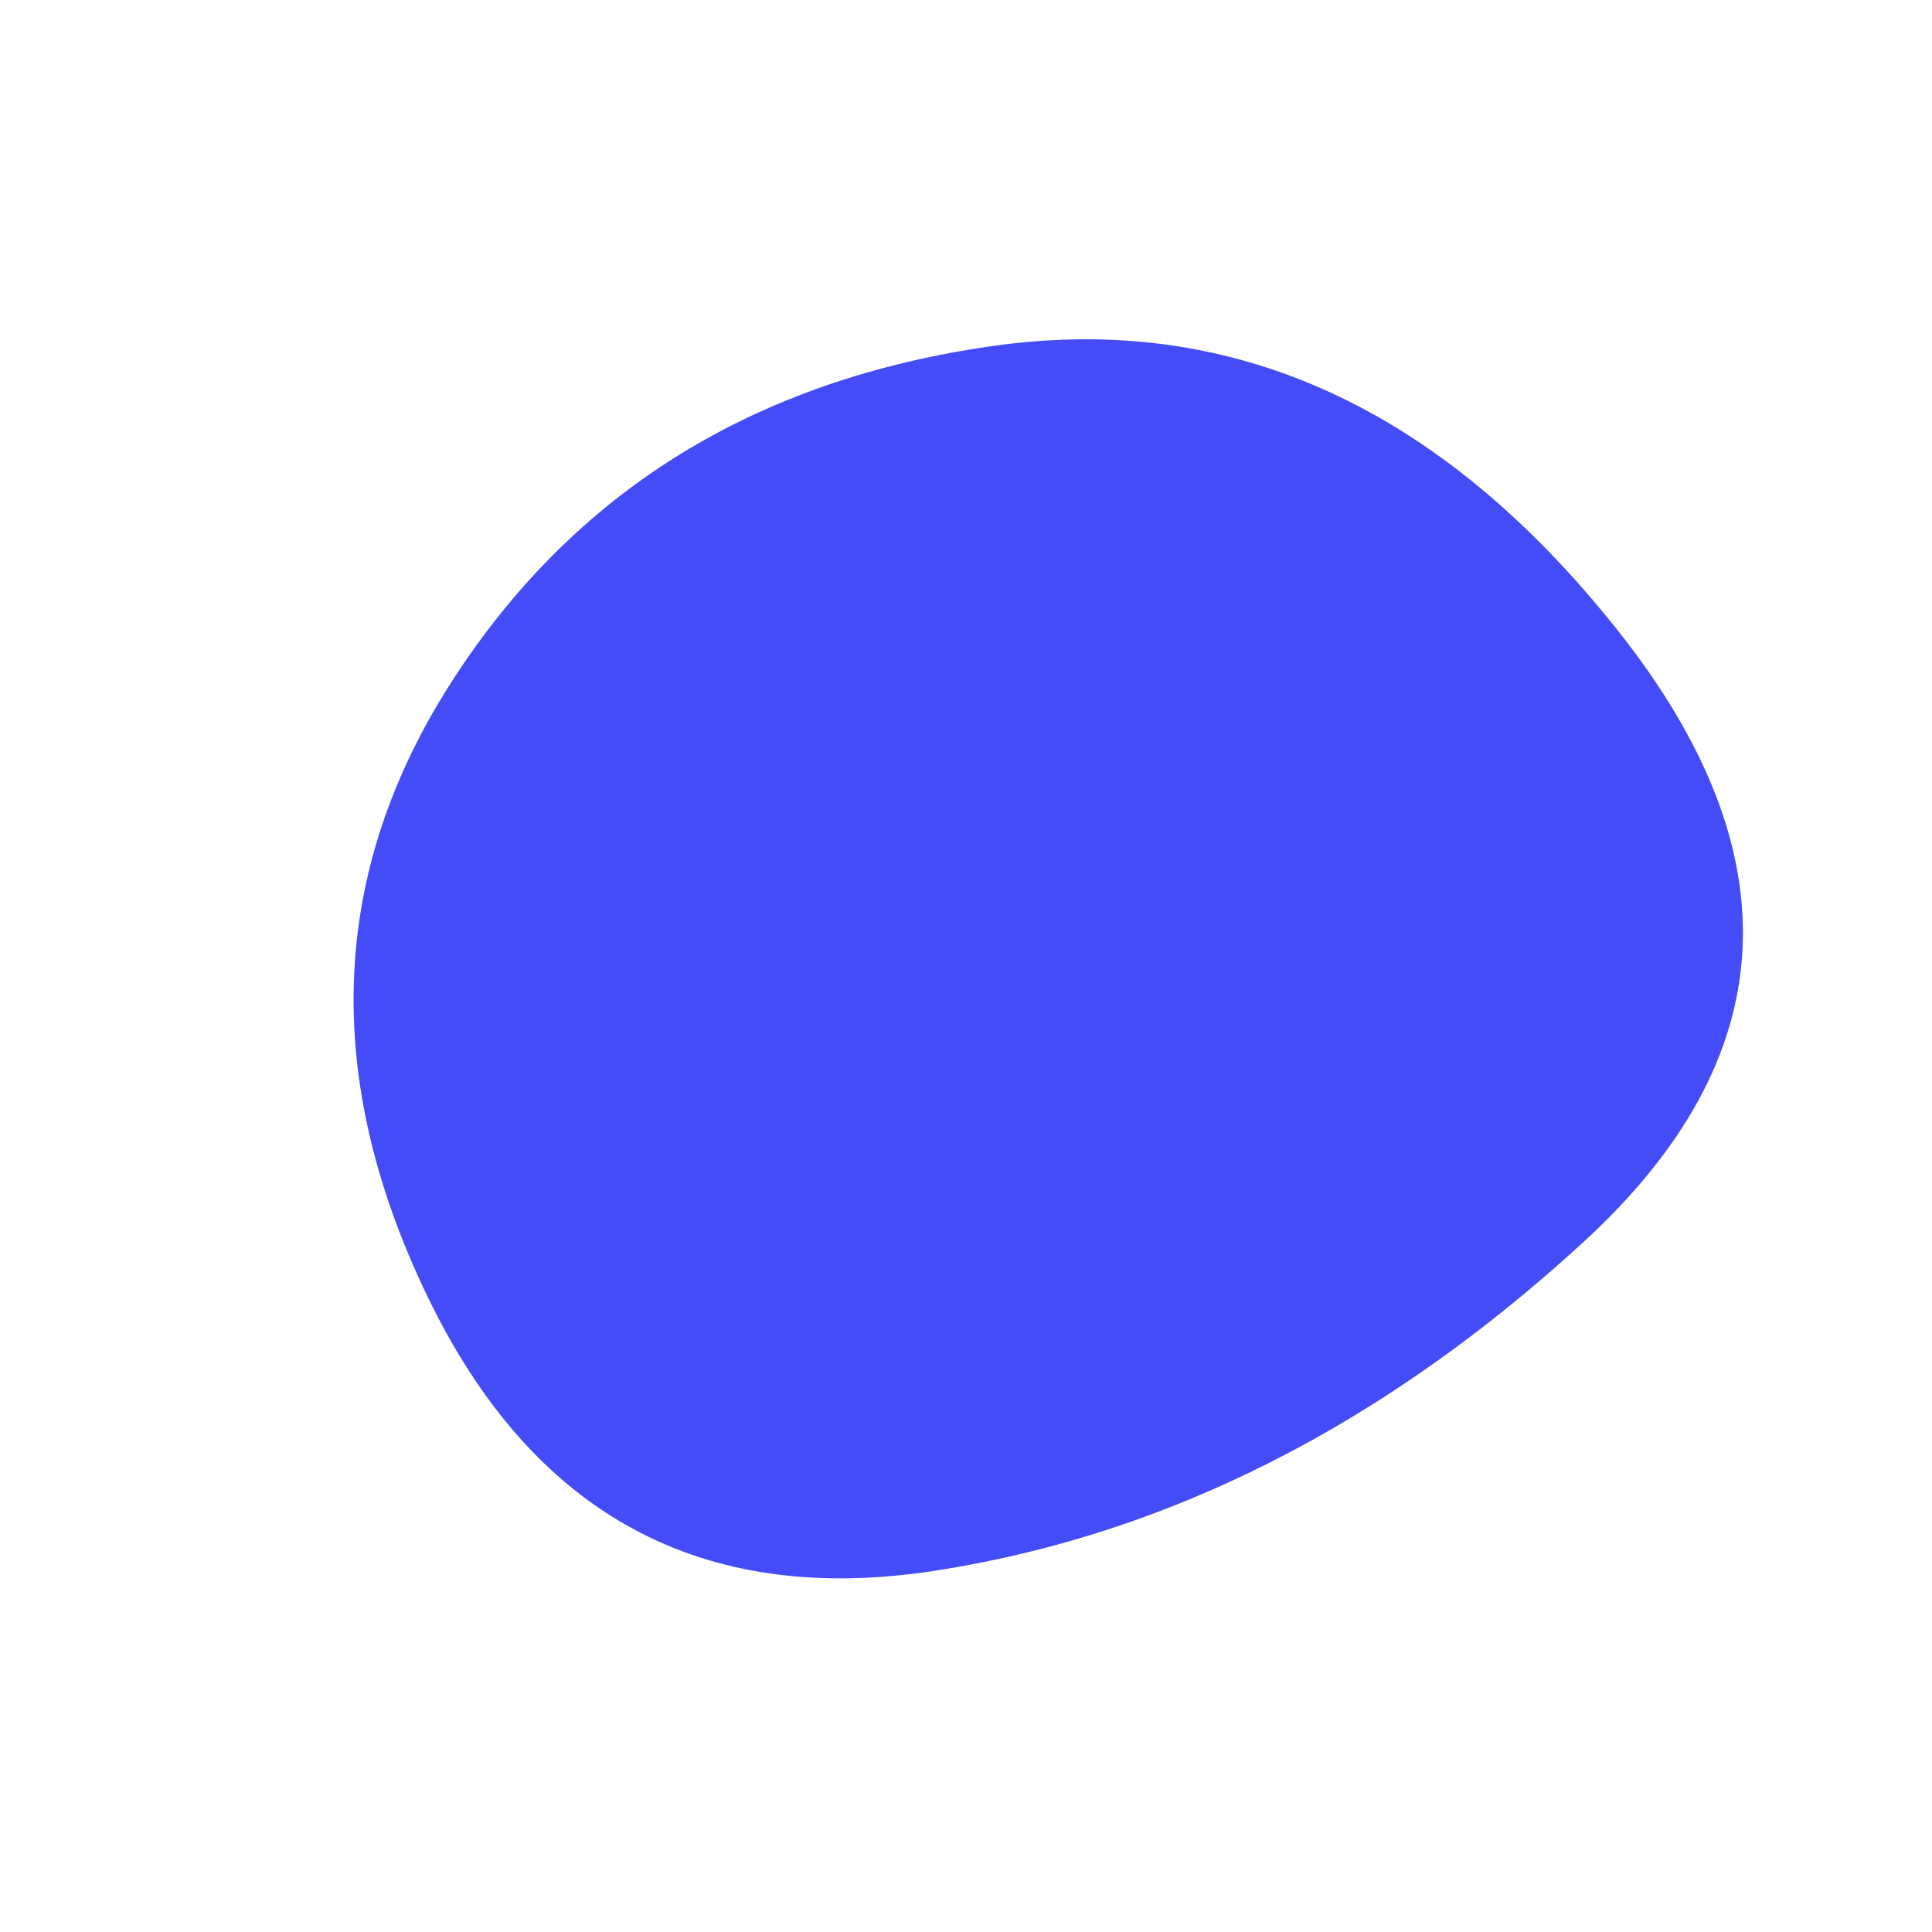 
  <svg
    width="1000"
    height="1000"
    viewBox="0 0 1000 1000"
    xmlns="http://www.w3.org/2000/svg"
  >
    <defs>
      
      
      
      
      
      
      
      <clipPath id="shape">
        <path fill="currentColor" d="M820,642.5Q665,785,484,813Q303,841,221,670.5Q139,500,234,352.5Q329,205,514.5,179Q700,153,837.5,326.5Q975,500,820,642.5Z"></path>
      </clipPath>
    </defs>
  
    

    <g  clip-path="url(#shape)">
      <path fill="#444cf7" d="M820,642.5Q665,785,484,813Q303,841,221,670.5Q139,500,234,352.5Q329,205,514.5,179Q700,153,837.5,326.5Q975,500,820,642.5Z" />
    </g>

    
  
  </svg>